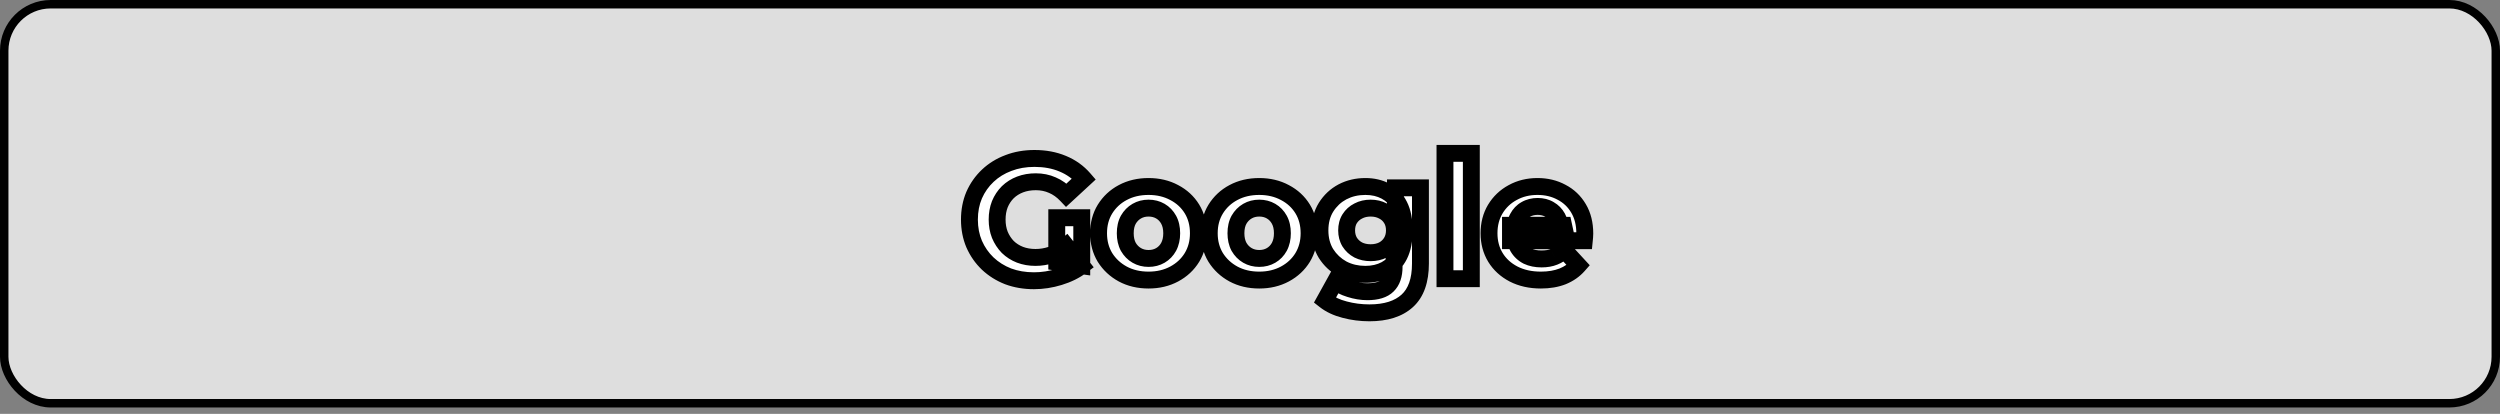 <svg width="296" height="49" viewBox="0 0 296 49" fill="none" xmlns="http://www.w3.org/2000/svg">
<rect x="0" y="0" width="296" height="49" fill="#808080" stroke="none"/>
<rect x="0.5" y="0.5" width="295" height="47.245" rx="5.5" fill="#DEDEDE" stroke="black"/>
<path d="M122.42 33.24C121.313 33.24 120.293 33.067 119.36 32.72C118.44 32.36 117.633 31.853 116.94 31.2C116.26 30.547 115.727 29.78 115.34 28.9C114.967 28.02 114.78 27.053 114.78 26C114.78 24.947 114.967 23.98 115.34 23.1C115.727 22.22 116.267 21.453 116.96 20.8C117.653 20.147 118.467 19.647 119.4 19.3C120.333 18.94 121.36 18.76 122.48 18.76C123.72 18.76 124.833 18.967 125.82 19.38C126.82 19.793 127.66 20.393 128.34 21.18L126.26 23.1C125.753 22.567 125.2 22.173 124.6 21.92C124 21.653 123.347 21.52 122.64 21.52C121.96 21.52 121.34 21.627 120.78 21.84C120.22 22.053 119.733 22.36 119.32 22.76C118.92 23.16 118.607 23.633 118.38 24.18C118.167 24.727 118.06 25.333 118.06 26C118.06 26.653 118.167 27.253 118.38 27.8C118.607 28.347 118.92 28.827 119.32 29.24C119.733 29.64 120.213 29.947 120.76 30.16C121.32 30.373 121.933 30.48 122.6 30.48C123.24 30.48 123.86 30.38 124.46 30.18C125.073 29.967 125.667 29.613 126.24 29.12L128.08 31.46C127.32 32.033 126.433 32.473 125.42 32.78C124.42 33.087 123.42 33.24 122.42 33.24ZM125.12 31.04V25.78H128.08V31.46L125.12 31.04ZM135.99 33.16C134.843 33.16 133.823 32.92 132.93 32.44C132.05 31.96 131.35 31.307 130.83 30.48C130.323 29.64 130.07 28.687 130.07 27.62C130.07 26.54 130.323 25.587 130.83 24.76C131.35 23.92 132.05 23.267 132.93 22.8C133.823 22.32 134.843 22.08 135.99 22.08C137.123 22.08 138.136 22.32 139.03 22.8C139.923 23.267 140.623 23.913 141.13 24.74C141.636 25.567 141.89 26.527 141.89 27.62C141.89 28.687 141.636 29.64 141.13 30.48C140.623 31.307 139.923 31.96 139.03 32.44C138.136 32.92 137.123 33.16 135.99 33.16ZM135.99 30.6C136.51 30.6 136.976 30.48 137.39 30.24C137.803 30 138.13 29.66 138.37 29.22C138.61 28.767 138.73 28.233 138.73 27.62C138.73 26.993 138.61 26.46 138.37 26.02C138.13 25.58 137.803 25.24 137.39 25C136.976 24.76 136.51 24.64 135.99 24.64C135.47 24.64 135.003 24.76 134.59 25C134.176 25.24 133.843 25.58 133.59 26.02C133.35 26.46 133.23 26.993 133.23 27.62C133.23 28.233 133.35 28.767 133.59 29.22C133.843 29.66 134.176 30 134.59 30.24C135.003 30.48 135.47 30.6 135.99 30.6ZM149.095 33.16C147.948 33.16 146.928 32.92 146.035 32.44C145.155 31.96 144.455 31.307 143.935 30.48C143.428 29.64 143.175 28.687 143.175 27.62C143.175 26.54 143.428 25.587 143.935 24.76C144.455 23.92 145.155 23.267 146.035 22.8C146.928 22.32 147.948 22.08 149.095 22.08C150.228 22.08 151.242 22.32 152.135 22.8C153.028 23.267 153.728 23.913 154.235 24.74C154.742 25.567 154.995 26.527 154.995 27.62C154.995 28.687 154.742 29.64 154.235 30.48C153.728 31.307 153.028 31.96 152.135 32.44C151.242 32.92 150.228 33.16 149.095 33.16ZM149.095 30.6C149.615 30.6 150.082 30.48 150.495 30.24C150.908 30 151.235 29.66 151.475 29.22C151.715 28.767 151.835 28.233 151.835 27.62C151.835 26.993 151.715 26.46 151.475 26.02C151.235 25.58 150.908 25.24 150.495 25C150.082 24.76 149.615 24.64 149.095 24.64C148.575 24.64 148.108 24.76 147.695 25C147.282 25.24 146.948 25.58 146.695 26.02C146.455 26.46 146.335 26.993 146.335 27.62C146.335 28.233 146.455 28.767 146.695 29.22C146.948 29.66 147.282 30 147.695 30.24C148.108 30.48 148.575 30.6 149.095 30.6ZM162.141 37.04C161.127 37.04 160.147 36.913 159.201 36.66C158.267 36.42 157.487 36.053 156.861 35.56L158.101 33.32C158.554 33.693 159.127 33.987 159.821 34.2C160.527 34.427 161.221 34.54 161.901 34.54C163.007 34.54 163.807 34.293 164.301 33.8C164.807 33.307 165.061 32.573 165.061 31.6V29.98L165.261 27.28L165.221 24.56V22.24H168.181V31.2C168.181 33.2 167.661 34.673 166.621 35.62C165.581 36.567 164.087 37.04 162.141 37.04ZM161.661 32.48C160.661 32.48 159.754 32.267 158.941 31.84C158.141 31.4 157.494 30.793 157.001 30.02C156.521 29.233 156.281 28.32 156.281 27.28C156.281 26.227 156.521 25.313 157.001 24.54C157.494 23.753 158.141 23.147 158.941 22.72C159.754 22.293 160.661 22.08 161.661 22.08C162.567 22.08 163.367 22.267 164.061 22.64C164.754 23 165.294 23.567 165.681 24.34C166.067 25.1 166.261 26.08 166.261 27.28C166.261 28.467 166.067 29.447 165.681 30.22C165.294 30.98 164.754 31.547 164.061 31.92C163.367 32.293 162.567 32.48 161.661 32.48ZM162.281 29.92C162.827 29.92 163.314 29.813 163.741 29.6C164.167 29.373 164.501 29.06 164.741 28.66C164.981 28.26 165.101 27.8 165.101 27.28C165.101 26.747 164.981 26.287 164.741 25.9C164.501 25.5 164.167 25.193 163.741 24.98C163.314 24.753 162.827 24.64 162.281 24.64C161.734 24.64 161.247 24.753 160.821 24.98C160.394 25.193 160.054 25.5 159.801 25.9C159.561 26.287 159.441 26.747 159.441 27.28C159.441 27.8 159.561 28.26 159.801 28.66C160.054 29.06 160.394 29.373 160.821 29.6C161.247 29.813 161.734 29.92 162.281 29.92ZM171.085 33V18.16H174.205V33H171.085ZM182.44 33.16C181.213 33.16 180.133 32.92 179.2 32.44C178.28 31.96 177.567 31.307 177.06 30.48C176.553 29.64 176.3 28.687 176.3 27.62C176.3 26.54 176.547 25.587 177.04 24.76C177.547 23.92 178.233 23.267 179.1 22.8C179.967 22.32 180.947 22.08 182.04 22.08C183.093 22.08 184.04 22.307 184.88 22.76C185.733 23.2 186.407 23.84 186.9 24.68C187.393 25.507 187.64 26.5 187.64 27.66C187.64 27.78 187.633 27.92 187.62 28.08C187.607 28.227 187.593 28.367 187.58 28.5H178.84V26.68H185.94L184.74 27.22C184.74 26.66 184.627 26.173 184.4 25.76C184.173 25.347 183.86 25.027 183.46 24.8C183.06 24.56 182.593 24.44 182.06 24.44C181.527 24.44 181.053 24.56 180.64 24.8C180.24 25.027 179.927 25.353 179.7 25.78C179.473 26.193 179.36 26.687 179.36 27.26V27.74C179.36 28.327 179.487 28.847 179.74 29.3C180.007 29.74 180.373 30.08 180.84 30.32C181.32 30.547 181.88 30.66 182.52 30.66C183.093 30.66 183.593 30.573 184.02 30.4C184.46 30.227 184.86 29.967 185.22 29.62L186.88 31.42C186.387 31.98 185.767 32.413 185.02 32.72C184.273 33.013 183.413 33.16 182.44 33.16Z" fill="white"/>
<path d="M119.36 32.72L118.996 33.651L119.004 33.654L119.012 33.657L119.36 32.72ZM116.94 31.2L116.247 31.921L116.254 31.928L116.94 31.2ZM115.34 28.9L114.419 29.291L114.424 29.302L115.34 28.9ZM115.34 23.1L114.424 22.698L114.419 22.709L115.34 23.1ZM116.96 20.8L117.646 21.528L117.646 21.528L116.96 20.8ZM119.4 19.3L119.748 20.238L119.76 20.233L119.4 19.3ZM125.82 19.38L125.434 20.302L125.438 20.304L125.82 19.38ZM128.34 21.18L129.018 21.915L129.729 21.258L129.097 20.526L128.34 21.18ZM126.26 23.1L125.535 23.789L126.214 24.503L126.938 23.835L126.26 23.1ZM124.6 21.92L124.194 22.834L124.202 22.838L124.211 22.841L124.6 21.92ZM119.32 22.76L118.625 22.041L118.619 22.047L118.613 22.053L119.32 22.76ZM118.38 24.18L117.456 23.797L117.452 23.807L117.448 23.817L118.38 24.18ZM118.38 27.8L117.448 28.163L117.452 28.173L117.456 28.183L118.38 27.8ZM119.32 29.24L118.601 29.935L118.613 29.947L118.625 29.959L119.32 29.24ZM120.76 30.16L120.396 31.092L120.404 31.095L120.76 30.16ZM124.46 30.18L124.776 31.129L124.789 31.125L124.46 30.18ZM126.24 29.12L127.026 28.502L126.38 27.68L125.588 28.362L126.24 29.12ZM128.08 31.46L128.682 32.258L129.497 31.644L128.866 30.842L128.08 31.46ZM125.42 32.78L125.13 31.823L125.127 31.824L125.42 32.78ZM125.12 31.04H124.12V31.908L124.98 32.03L125.12 31.04ZM125.12 25.78V24.78H124.12V25.78H125.12ZM128.08 25.78H129.08V24.78H128.08V25.78ZM128.08 31.46L127.94 32.45L129.08 32.612V31.46H128.08ZM122.42 32.24C121.419 32.24 120.518 32.084 119.708 31.783L119.012 33.657C120.068 34.05 121.208 34.24 122.42 34.24V32.24ZM119.724 31.789C118.919 31.474 118.223 31.035 117.626 30.472L116.254 31.928C117.044 32.672 117.961 33.246 118.996 33.651L119.724 31.789ZM117.633 30.479C117.049 29.918 116.591 29.26 116.256 28.498L114.424 29.302C114.863 30.3 115.471 31.175 116.247 31.921L117.633 30.479ZM116.261 28.509C115.945 27.765 115.78 26.933 115.78 26H113.78C113.78 27.174 113.989 28.275 114.419 29.291L116.261 28.509ZM115.78 26C115.78 25.067 115.945 24.235 116.261 23.491L114.419 22.709C113.989 23.725 113.78 24.826 113.78 26H115.78ZM116.256 23.502C116.589 22.744 117.051 22.088 117.646 21.528L116.274 20.072C115.482 20.818 114.865 21.696 114.424 22.698L116.256 23.502ZM117.646 21.528C118.237 20.97 118.935 20.54 119.748 20.237L119.052 18.363C117.999 18.754 117.069 19.323 116.274 20.072L117.646 21.528ZM119.76 20.233C120.565 19.922 121.468 19.76 122.48 19.76V17.76C121.252 17.76 120.101 17.958 119.04 18.367L119.76 20.233ZM122.48 19.76C123.608 19.76 124.587 19.948 125.434 20.302L126.206 18.458C125.079 17.986 123.832 17.76 122.48 17.76V19.76ZM125.438 20.304C126.3 20.66 127.01 21.17 127.583 21.834L129.097 20.526C128.31 19.616 127.34 18.926 126.202 18.456L125.438 20.304ZM127.662 20.445L125.582 22.365L126.938 23.835L129.018 21.915L127.662 20.445ZM126.985 22.411C126.396 21.791 125.731 21.312 124.989 20.999L124.211 22.841C124.669 23.035 125.111 23.342 125.535 23.789L126.985 22.411ZM125.006 21.006C124.269 20.678 123.476 20.52 122.64 20.52V22.52C123.218 22.52 123.731 22.628 124.194 22.834L125.006 21.006ZM122.64 20.52C121.855 20.52 121.112 20.643 120.424 20.905L121.136 22.774C121.568 22.61 122.065 22.52 122.64 22.52V20.52ZM120.424 20.905C119.743 21.165 119.139 21.543 118.625 22.041L120.015 23.479C120.327 23.177 120.697 22.942 121.136 22.774L120.424 20.905ZM118.613 22.053C118.116 22.55 117.731 23.135 117.456 23.797L119.304 24.563C119.483 24.132 119.724 23.77 120.027 23.467L118.613 22.053ZM117.448 23.817C117.184 24.494 117.06 25.226 117.06 26H119.06C119.06 25.441 119.149 24.96 119.312 24.544L117.448 23.817ZM117.06 26C117.06 26.764 117.185 27.489 117.448 28.163L119.312 27.436C119.148 27.018 119.06 26.543 119.06 26H117.06ZM117.456 28.183C117.73 28.842 118.111 29.429 118.601 29.935L120.039 28.545C119.729 28.224 119.484 27.851 119.304 27.417L117.456 28.183ZM118.625 29.959C119.135 30.453 119.729 30.831 120.396 31.092L121.124 29.228C120.698 29.062 120.331 28.827 120.015 28.521L118.625 29.959ZM120.404 31.095C121.09 31.356 121.825 31.48 122.6 31.48V29.48C122.041 29.48 121.55 29.391 121.116 29.226L120.404 31.095ZM122.6 31.48C123.346 31.48 124.073 31.363 124.776 31.129L124.144 29.231C123.647 29.397 123.134 29.48 122.6 29.48V31.48ZM124.789 31.125C125.538 30.864 126.239 30.44 126.892 29.878L125.588 28.362C125.094 28.787 124.608 29.07 124.131 29.235L124.789 31.125ZM125.454 29.738L127.294 32.078L128.866 30.842L127.026 28.502L125.454 29.738ZM127.478 30.662C126.822 31.157 126.044 31.547 125.13 31.823L125.71 33.737C126.823 33.4 127.818 32.91 128.682 32.258L127.478 30.662ZM125.127 31.824C124.217 32.103 123.316 32.24 122.42 32.24V34.24C123.524 34.24 124.623 34.071 125.713 33.736L125.127 31.824ZM126.12 31.04V25.78H124.12V31.04H126.12ZM125.12 26.78H128.08V24.78H125.12V26.78ZM127.08 25.78V31.46H129.08V25.78H127.08ZM128.22 30.47L125.26 30.05L124.98 32.03L127.94 32.45L128.22 30.47ZM132.93 32.44L132.451 33.318L132.456 33.321L132.93 32.44ZM130.83 30.48L129.973 30.997L129.978 31.005L129.983 31.012L130.83 30.48ZM130.83 24.76L129.979 24.234L129.977 24.237L130.83 24.76ZM132.93 22.8L133.398 23.683L133.403 23.681L132.93 22.8ZM139.03 22.8L138.556 23.681L138.567 23.686L139.03 22.8ZM141.13 30.48L141.982 31.003L141.986 30.997L141.13 30.48ZM139.03 32.44L138.556 31.559L139.03 32.44ZM137.39 30.24L137.892 31.105L137.39 30.24ZM138.37 29.22L139.248 29.699L139.253 29.688L138.37 29.22ZM138.37 26.02L137.492 26.499L138.37 26.02ZM137.39 25L136.888 25.865L137.39 25ZM134.59 25L135.092 25.865L134.59 25ZM133.59 26.02L132.723 25.521L132.717 25.531L132.712 25.541L133.59 26.02ZM133.59 29.22L132.706 29.688L132.714 29.704L132.723 29.719L133.59 29.22ZM134.59 30.24L135.092 29.375L134.59 30.24ZM135.99 32.16C134.986 32.16 134.133 31.951 133.403 31.559L132.456 33.321C133.513 33.889 134.7 34.16 135.99 34.16V32.16ZM133.409 31.562C132.674 31.162 132.103 30.626 131.676 29.948L129.983 31.012C130.597 31.988 131.425 32.758 132.451 33.318L133.409 31.562ZM131.686 29.963C131.281 29.293 131.07 28.521 131.07 27.62H129.07C129.07 28.852 129.365 29.987 129.973 30.997L131.686 29.963ZM131.07 27.62C131.07 26.703 131.283 25.934 131.682 25.283L129.977 24.237C129.363 25.239 129.07 26.377 129.07 27.62H131.07ZM131.68 25.286C132.106 24.598 132.673 24.068 133.398 23.683L132.461 21.916C131.426 22.466 130.594 23.242 129.979 24.234L131.68 25.286ZM133.403 23.681C134.133 23.289 134.986 23.08 135.99 23.08V21.08C134.7 21.08 133.513 21.351 132.456 21.919L133.403 23.681ZM135.99 23.08C136.978 23.08 137.825 23.288 138.556 23.681L139.503 21.919C138.448 21.352 137.268 21.08 135.99 21.08V23.08ZM138.567 23.686C139.306 24.073 139.869 24.596 140.277 25.263L141.982 24.217C141.377 23.23 140.54 22.461 139.493 21.914L138.567 23.686ZM140.277 25.263C140.675 25.913 140.89 26.687 140.89 27.62H142.89C142.89 26.366 142.597 25.221 141.982 24.217L140.277 25.263ZM140.89 27.62C140.89 28.521 140.678 29.293 140.273 29.963L141.986 30.997C142.595 29.987 142.89 28.852 142.89 27.62H140.89ZM140.277 29.957C139.867 30.626 139.301 31.159 138.556 31.559L139.503 33.321C140.545 32.761 141.379 31.987 141.982 31.003L140.277 29.957ZM138.556 31.559C137.825 31.952 136.978 32.16 135.99 32.16V34.16C137.268 34.16 138.448 33.888 139.503 33.321L138.556 31.559ZM135.99 31.6C136.67 31.6 137.313 31.441 137.892 31.105L136.888 29.375C136.64 29.519 136.349 29.6 135.99 29.6V31.6ZM137.892 31.105C138.471 30.768 138.924 30.291 139.248 29.699L137.492 28.741C137.335 29.029 137.135 29.232 136.888 29.375L137.892 31.105ZM139.253 29.688C139.583 29.065 139.73 28.365 139.73 27.62H137.73C137.73 28.102 137.636 28.469 137.486 28.752L139.253 29.688ZM139.73 27.62C139.73 26.867 139.585 26.16 139.248 25.541L137.492 26.499C137.634 26.76 137.73 27.119 137.73 27.62H139.73ZM139.248 25.541C138.924 24.949 138.471 24.472 137.892 24.135L136.888 25.865C137.135 26.008 137.335 26.211 137.492 26.499L139.248 25.541ZM137.892 24.135C137.313 23.799 136.67 23.64 135.99 23.64V25.64C136.349 25.64 136.64 25.721 136.888 25.865L137.892 24.135ZM135.99 23.64C135.309 23.64 134.667 23.799 134.088 24.135L135.092 25.865C135.339 25.721 135.63 25.64 135.99 25.64V23.64ZM134.088 24.135C133.513 24.469 133.058 24.939 132.723 25.521L134.456 26.519C134.628 26.221 134.839 26.011 135.092 25.865L134.088 24.135ZM132.712 25.541C132.374 26.16 132.23 26.867 132.23 27.62H134.23C134.23 27.119 134.325 26.76 134.468 26.499L132.712 25.541ZM132.23 27.62C132.23 28.365 132.376 29.065 132.706 29.688L134.473 28.752C134.323 28.469 134.23 28.102 134.23 27.62H132.23ZM132.723 29.719C133.058 30.301 133.513 30.771 134.088 31.105L135.092 29.375C134.839 29.229 134.628 29.019 134.456 28.721L132.723 29.719ZM134.088 31.105C134.667 31.441 135.309 31.6 135.99 31.6V29.6C135.63 29.6 135.339 29.519 135.092 29.375L134.088 31.105ZM146.035 32.44L145.556 33.318L145.562 33.321L146.035 32.44ZM143.935 30.48L143.079 30.997L143.084 31.005L143.089 31.012L143.935 30.48ZM143.935 24.76L143.085 24.234L143.083 24.237L143.935 24.76ZM146.035 22.8L146.504 23.683L146.508 23.681L146.035 22.8ZM152.135 22.8L151.662 23.681L151.672 23.686L152.135 22.8ZM154.235 30.48L155.088 31.003L155.091 30.997L154.235 30.48ZM152.135 32.44L151.662 31.559L152.135 32.44ZM150.495 30.24L150.997 31.105L150.495 30.24ZM151.475 29.22L152.353 29.699L152.359 29.688L151.475 29.22ZM151.475 26.02L150.597 26.499L151.475 26.02ZM150.495 25L149.993 25.865L150.495 25ZM147.695 25L148.197 25.865L147.695 25ZM146.695 26.02L145.829 25.521L145.823 25.531L145.817 25.541L146.695 26.02ZM146.695 29.22L145.811 29.688L145.82 29.704L145.829 29.719L146.695 29.22ZM147.695 30.24L148.197 29.375L147.695 30.24ZM149.095 32.16C148.092 32.16 147.238 31.951 146.508 31.559L145.562 33.321C146.619 33.889 147.805 34.16 149.095 34.16V32.16ZM146.514 31.562C145.78 31.162 145.208 30.626 144.782 29.948L143.089 31.012C143.702 31.988 144.53 32.758 145.556 33.318L146.514 31.562ZM144.791 29.963C144.387 29.293 144.175 28.521 144.175 27.62H142.175C142.175 28.852 142.47 29.987 143.079 30.997L144.791 29.963ZM144.175 27.62C144.175 26.703 144.388 25.934 144.788 25.283L143.083 24.237C142.469 25.239 142.175 26.377 142.175 27.62H144.175ZM144.785 25.286C145.211 24.598 145.779 24.068 146.504 23.683L145.567 21.916C144.531 22.466 143.699 23.242 143.085 24.234L144.785 25.286ZM146.508 23.681C147.238 23.289 148.092 23.08 149.095 23.08V21.08C147.805 21.08 146.619 21.351 145.562 21.919L146.508 23.681ZM149.095 23.08C150.083 23.08 150.93 23.288 151.662 23.681L152.608 21.919C151.553 21.352 150.374 21.08 149.095 21.08V23.08ZM151.672 23.686C152.412 24.073 152.974 24.596 153.383 25.263L155.088 24.217C154.483 23.23 153.645 22.461 152.598 21.914L151.672 23.686ZM153.383 25.263C153.781 25.913 153.995 26.687 153.995 27.62H155.995C155.995 26.366 155.703 25.221 155.088 24.217L153.383 25.263ZM153.995 27.62C153.995 28.521 153.783 29.293 153.379 29.963L155.091 30.997C155.7 29.987 155.995 28.852 155.995 27.62H153.995ZM153.383 29.957C152.973 30.626 152.407 31.159 151.662 31.559L152.608 33.321C153.65 32.761 154.484 31.987 155.088 31.003L153.383 29.957ZM151.662 31.559C150.93 31.952 150.083 32.16 149.095 32.16V34.16C150.374 34.16 151.553 33.888 152.608 33.321L151.662 31.559ZM149.095 31.6C149.776 31.6 150.418 31.441 150.997 31.105L149.993 29.375C149.745 29.519 149.455 29.6 149.095 29.6V31.6ZM150.997 31.105C151.577 30.768 152.03 30.291 152.353 29.699L150.597 28.741C150.44 29.029 150.24 29.232 149.993 29.375L150.997 31.105ZM152.359 29.688C152.689 29.065 152.835 28.365 152.835 27.62H150.835C150.835 28.102 150.741 28.469 150.591 28.752L152.359 29.688ZM152.835 27.62C152.835 26.867 152.691 26.16 152.353 25.541L150.597 26.499C150.739 26.76 150.835 27.119 150.835 27.62H152.835ZM152.353 25.541C152.03 24.949 151.577 24.472 150.997 24.135L149.993 25.865C150.24 26.008 150.44 26.211 150.597 26.499L152.353 25.541ZM150.997 24.135C150.418 23.799 149.776 23.64 149.095 23.64V25.64C149.455 25.64 149.745 25.721 149.993 25.865L150.997 24.135ZM149.095 23.64C148.415 23.64 147.772 23.799 147.193 24.135L148.197 25.865C148.445 25.721 148.736 25.64 149.095 25.64V23.64ZM147.193 24.135C146.619 24.469 146.164 24.939 145.829 25.521L147.562 26.519C147.733 26.221 147.945 26.011 148.197 25.865L147.193 24.135ZM145.817 25.541C145.479 26.16 145.335 26.867 145.335 27.62H147.335C147.335 27.119 147.431 26.76 147.573 26.499L145.817 25.541ZM145.335 27.62C145.335 28.365 145.481 29.065 145.811 29.688L147.579 28.752C147.429 28.469 147.335 28.102 147.335 27.62H145.335ZM145.829 29.719C146.164 30.301 146.619 30.771 147.193 31.105L148.197 29.375C147.945 29.229 147.733 29.019 147.562 28.721L145.829 29.719ZM147.193 31.105C147.772 31.441 148.415 31.6 149.095 31.6V29.6C148.736 29.6 148.445 29.519 148.197 29.375L147.193 31.105ZM159.201 36.66L159.459 35.694L159.45 35.691L159.201 36.66ZM156.861 35.56L155.986 35.076L155.574 35.82L156.242 36.346L156.861 35.56ZM158.101 33.32L158.736 32.548L157.808 31.784L157.226 32.836L158.101 33.32ZM159.821 34.2L160.126 33.248L160.115 33.244L159.821 34.2ZM164.301 33.8L163.603 33.084L163.594 33.093L164.301 33.8ZM165.061 29.98L164.063 29.906L164.061 29.943V29.98H165.061ZM165.261 27.28L166.258 27.354L166.261 27.31L166.261 27.265L165.261 27.28ZM165.221 24.56H164.221V24.567L164.221 24.575L165.221 24.56ZM165.221 22.24V21.24H164.221V22.24H165.221ZM168.181 22.24H169.181V21.24H168.181V22.24ZM166.621 35.62L167.294 36.359L166.621 35.62ZM158.941 31.84L158.459 32.716L158.467 32.721L158.476 32.725L158.941 31.84ZM157.001 30.02L156.147 30.541L156.152 30.549L156.158 30.558L157.001 30.02ZM157.001 24.54L156.153 24.009L156.151 24.013L157.001 24.54ZM158.941 22.72L158.476 21.834L158.47 21.838L158.941 22.72ZM164.061 22.64L163.587 23.52L163.593 23.524L163.6 23.527L164.061 22.64ZM165.681 24.34L164.786 24.787L164.789 24.794L165.681 24.34ZM165.681 30.22L166.572 30.674L166.575 30.667L165.681 30.22ZM164.061 31.92L164.535 32.8L164.061 31.92ZM163.741 29.6L164.188 30.494L164.199 30.489L164.21 30.483L163.741 29.6ZM164.741 25.9L163.883 26.415L163.887 26.421L163.891 26.427L164.741 25.9ZM163.741 24.98L163.271 25.863L163.282 25.869L163.293 25.874L163.741 24.98ZM160.821 24.98L161.268 25.874L161.279 25.869L161.29 25.863L160.821 24.98ZM159.801 25.9L158.956 25.365L158.951 25.373L159.801 25.9ZM159.801 28.66L158.943 29.174L158.949 29.185L158.956 29.195L159.801 28.66ZM160.821 29.6L160.351 30.483L160.362 30.489L160.373 30.494L160.821 29.6ZM162.141 36.04C161.212 36.04 160.319 35.924 159.459 35.694L158.942 37.626C159.976 37.903 161.043 38.04 162.141 38.04V36.04ZM159.45 35.691C158.623 35.479 157.976 35.166 157.479 34.774L156.242 36.346C156.998 36.941 157.911 37.361 158.952 37.629L159.45 35.691ZM157.736 36.044L158.976 33.804L157.226 32.836L155.986 35.076L157.736 36.044ZM157.465 34.092C158.04 34.565 158.737 34.913 159.527 35.156L160.115 33.244C159.518 33.06 159.068 32.821 158.736 32.548L157.465 34.092ZM159.515 35.152C160.312 35.408 161.108 35.54 161.901 35.54V33.54C161.333 33.54 160.743 33.446 160.126 33.248L159.515 35.152ZM161.901 35.54C163.122 35.54 164.242 35.273 165.008 34.507L163.594 33.093C163.372 33.314 162.892 33.54 161.901 33.54V35.54ZM164.998 34.517C165.762 33.773 166.061 32.739 166.061 31.6H164.061C164.061 32.408 163.853 32.84 163.603 33.084L164.998 34.517ZM166.061 31.6V29.98H164.061V31.6H166.061ZM166.058 30.054L166.258 27.354L164.263 27.206L164.063 29.906L166.058 30.054ZM166.261 27.265L166.221 24.545L164.221 24.575L164.261 27.295L166.261 27.265ZM166.221 24.56V22.24H164.221V24.56H166.221ZM165.221 23.24H168.181V21.24H165.221V23.24ZM167.181 22.24V31.2H169.181V22.24H167.181ZM167.181 31.2C167.181 33.04 166.704 34.192 165.947 34.88L167.294 36.359C168.618 35.154 169.181 33.36 169.181 31.2H167.181ZM165.947 34.88C165.152 35.605 163.934 36.04 162.141 36.04V38.04C164.24 38.04 166.009 37.529 167.294 36.359L165.947 34.88ZM161.661 31.48C160.808 31.48 160.063 31.299 159.405 30.954L158.476 32.725C159.445 33.234 160.513 33.48 161.661 33.48V31.48ZM159.423 30.964C158.77 30.605 158.247 30.115 157.844 29.482L156.158 30.558C156.741 31.472 157.511 32.195 158.459 32.716L159.423 30.964ZM157.854 29.499C157.482 28.889 157.281 28.16 157.281 27.28H155.281C155.281 28.48 155.559 29.578 156.147 30.541L157.854 29.499ZM157.281 27.28C157.281 26.383 157.483 25.659 157.85 25.067L156.151 24.013C155.558 24.968 155.281 26.07 155.281 27.28H157.281ZM157.848 25.071C158.251 24.429 158.769 23.945 159.411 23.602L158.47 21.838C157.512 22.349 156.737 23.078 156.153 24.009L157.848 25.071ZM159.405 23.605C160.063 23.261 160.808 23.08 161.661 23.08V21.08C160.513 21.08 159.445 21.326 158.476 21.834L159.405 23.605ZM161.661 23.08C162.427 23.08 163.06 23.237 163.587 23.52L164.535 21.759C163.675 21.297 162.708 21.08 161.661 21.08V23.08ZM163.6 23.527C164.086 23.78 164.483 24.182 164.786 24.787L166.575 23.893C166.105 22.952 165.422 22.22 164.521 21.753L163.6 23.527ZM164.789 24.794C165.081 25.368 165.261 26.177 165.261 27.28H167.261C167.261 25.983 167.053 24.832 166.572 23.887L164.789 24.794ZM165.261 27.28C165.261 28.366 165.083 29.18 164.786 29.773L166.575 30.667C167.052 29.713 167.261 28.567 167.261 27.28H165.261ZM164.789 29.767C164.487 30.361 164.086 30.771 163.587 31.04L164.535 32.8C165.422 32.322 166.101 31.599 166.572 30.674L164.789 29.767ZM163.587 31.04C163.06 31.323 162.427 31.48 161.661 31.48V33.48C162.708 33.48 163.675 33.263 164.535 32.8L163.587 31.04ZM162.281 30.92C162.96 30.92 163.603 30.787 164.188 30.494L163.293 28.706C163.025 28.84 162.695 28.92 162.281 28.92V30.92ZM164.21 30.483C164.791 30.174 165.261 29.736 165.598 29.174L163.883 28.145C163.74 28.384 163.544 28.572 163.271 28.717L164.21 30.483ZM165.598 29.174C165.942 28.602 166.101 27.96 166.101 27.28H164.101C164.101 27.64 164.019 27.918 163.883 28.145L165.598 29.174ZM166.101 27.28C166.101 26.593 165.944 25.943 165.59 25.373L163.891 26.427C164.017 26.63 164.101 26.901 164.101 27.28H166.101ZM165.598 25.386C165.258 24.819 164.781 24.382 164.188 24.086L163.293 25.874C163.554 26.005 163.743 26.181 163.883 26.415L165.598 25.386ZM164.21 24.097C163.621 23.784 162.969 23.64 162.281 23.64V25.64C162.685 25.64 163.007 25.723 163.271 25.863L164.21 24.097ZM162.281 23.64C161.592 23.64 160.941 23.784 160.351 24.097L161.29 25.863C161.554 25.723 161.876 25.64 162.281 25.64V23.64ZM160.373 24.086C159.785 24.38 159.307 24.81 158.956 25.365L160.645 26.435C160.801 26.19 161.003 26.007 161.268 25.874L160.373 24.086ZM158.951 25.373C158.597 25.943 158.441 26.593 158.441 27.28H160.441C160.441 26.901 160.524 26.63 160.65 26.427L158.951 25.373ZM158.441 27.28C158.441 27.96 158.599 28.602 158.943 29.174L160.658 28.145C160.522 27.918 160.441 27.64 160.441 27.28H158.441ZM158.956 29.195C159.304 29.745 159.775 30.177 160.351 30.483L161.29 28.717C161.013 28.57 160.804 28.375 160.645 28.125L158.956 29.195ZM160.373 30.494C160.958 30.787 161.601 30.92 162.281 30.92V28.92C161.866 28.92 161.537 28.84 161.268 28.706L160.373 30.494ZM171.085 33H170.085V34H171.085V33ZM171.085 18.16V17.16H170.085V18.16H171.085ZM174.205 18.16H175.205V17.16H174.205V18.16ZM174.205 33V34H175.205V33H174.205ZM172.085 33V18.16H170.085V33H172.085ZM171.085 19.16H174.205V17.16H171.085V19.16ZM173.205 18.16V33H175.205V18.16H173.205ZM174.205 32H171.085V34H174.205V32ZM179.2 32.44L178.738 33.327L178.743 33.329L179.2 32.44ZM177.06 30.48L176.204 30.997L176.208 31.003L177.06 30.48ZM177.04 24.76L176.184 24.244L176.181 24.247L177.04 24.76ZM179.1 22.8L179.574 23.68L179.585 23.675L179.1 22.8ZM184.88 22.76L184.405 23.64L184.414 23.645L184.422 23.649L184.88 22.76ZM186.9 24.68L186.038 25.186L186.041 25.192L186.9 24.68ZM187.62 28.08L188.616 28.171L188.617 28.163L187.62 28.08ZM187.58 28.5V29.5H188.485L188.575 28.599L187.58 28.5ZM178.84 28.5H177.84V29.5H178.84V28.5ZM178.84 26.68V25.68H177.84V26.68H178.84ZM185.94 26.68L186.351 27.592L185.94 25.68V26.68ZM184.74 27.22H183.74V28.767L185.151 28.132L184.74 27.22ZM184.4 25.76L183.523 26.241V26.241L184.4 25.76ZM183.46 24.8L182.946 25.657L182.956 25.664L182.967 25.67L183.46 24.8ZM180.64 24.8L181.133 25.67L181.142 25.665L180.64 24.8ZM179.7 25.78L180.577 26.261L180.583 26.249L179.7 25.78ZM179.74 29.3L178.867 29.788L178.876 29.803L178.885 29.818L179.74 29.3ZM180.84 30.32L180.383 31.209L180.398 31.217L180.413 31.224L180.84 30.32ZM184.02 30.4L183.654 29.47L183.644 29.474L184.02 30.4ZM185.22 29.62L185.955 28.942L185.263 28.191L184.527 28.9L185.22 29.62ZM186.88 31.42L187.631 32.081L188.226 31.405L187.615 30.742L186.88 31.42ZM185.02 32.72L185.386 33.651L185.393 33.648L185.4 33.645L185.02 32.72ZM182.44 32.16C181.346 32.16 180.427 31.947 179.658 31.551L178.743 33.329C179.84 33.893 181.081 34.16 182.44 34.16V32.16ZM179.663 31.553C178.892 31.151 178.318 30.619 177.913 29.957L176.208 31.003C176.816 31.994 177.669 32.769 178.738 33.327L179.663 31.553ZM177.916 29.963C177.512 29.293 177.3 28.521 177.3 27.62H175.3C175.3 28.852 175.595 29.987 176.204 30.997L177.916 29.963ZM177.3 27.62C177.3 26.698 177.509 25.926 177.899 25.273L176.181 24.247C175.585 25.247 175.3 26.382 175.3 27.62H177.3ZM177.896 25.276C178.31 24.59 178.865 24.062 179.574 23.68L178.626 21.919C177.602 22.471 176.783 23.25 176.184 24.244L177.896 25.276ZM179.585 23.675C180.288 23.285 181.098 23.08 182.04 23.08V21.08C180.795 21.08 179.646 21.355 178.616 21.925L179.585 23.675ZM182.04 23.08C182.945 23.08 183.726 23.273 184.405 23.64L185.355 21.88C184.354 21.34 183.242 21.08 182.04 21.08V23.08ZM184.422 23.649C185.104 24.001 185.639 24.507 186.038 25.186L187.762 24.174C187.175 23.173 186.362 22.399 185.338 21.871L184.422 23.649ZM186.041 25.192C186.425 25.835 186.64 26.643 186.64 27.66H188.64C188.64 26.357 188.362 25.178 187.759 24.168L186.041 25.192ZM186.64 27.66C186.64 27.745 186.635 27.856 186.624 27.997L188.617 28.163C188.632 27.984 188.64 27.815 188.64 27.66H186.64ZM186.624 27.989C186.611 28.133 186.598 28.27 186.585 28.401L188.575 28.599C188.589 28.463 188.602 28.32 188.616 28.171L186.624 27.989ZM187.58 27.5H178.84V29.5H187.58V27.5ZM179.84 28.5V26.68H177.84V28.5H179.84ZM178.84 27.68H185.94V25.68H178.84V27.68ZM185.53 25.768L184.33 26.308L185.151 28.132L186.351 27.592L185.53 25.768ZM185.74 27.22C185.74 26.523 185.598 25.865 185.277 25.279L183.523 26.241C183.655 26.481 183.74 26.797 183.74 27.22H185.74ZM185.277 25.279C184.963 24.707 184.519 24.251 183.953 23.93L182.967 25.67C183.201 25.803 183.384 25.986 183.523 26.241L185.277 25.279ZM183.975 23.942C183.398 23.596 182.748 23.44 182.06 23.44V25.44C182.439 25.44 182.722 25.523 182.946 25.657L183.975 23.942ZM182.06 23.44C181.371 23.44 180.721 23.597 180.138 23.935L181.142 25.665C181.386 25.523 181.682 25.44 182.06 25.44V23.44ZM180.147 23.93C179.573 24.255 179.128 24.725 178.817 25.311L180.583 26.249C180.725 25.982 180.907 25.798 181.133 25.67L180.147 23.93ZM178.823 25.299C178.5 25.889 178.36 26.555 178.36 27.26H180.36C180.36 26.819 180.447 26.498 180.577 26.261L178.823 25.299ZM178.36 27.26V27.74H180.36V27.26H178.36ZM178.36 27.74C178.36 28.475 178.52 29.167 178.867 29.788L180.613 28.812C180.453 28.526 180.36 28.178 180.36 27.74H178.36ZM178.885 29.818C179.249 30.42 179.755 30.887 180.383 31.209L181.298 29.431C180.992 29.273 180.764 29.06 180.595 28.782L178.885 29.818ZM180.413 31.224C181.051 31.526 181.762 31.66 182.52 31.66V29.66C181.998 29.66 181.589 29.568 181.267 29.416L180.413 31.224ZM182.52 31.66C183.192 31.66 183.825 31.559 184.397 31.326L183.644 29.474C183.362 29.588 182.995 29.66 182.52 29.66V31.66ZM184.387 31.33C184.955 31.106 185.465 30.773 185.914 30.34L184.527 28.9C184.255 29.161 183.965 29.347 183.654 29.47L184.387 31.33ZM184.485 30.298L186.145 32.098L187.615 30.742L185.955 28.942L184.485 30.298ZM186.13 30.759C185.746 31.195 185.257 31.542 184.64 31.795L185.4 33.645C186.277 33.285 187.028 32.766 187.631 32.081L186.13 30.759ZM184.655 31.789C184.046 32.028 183.314 32.16 182.44 32.16V34.16C183.513 34.16 184.501 33.998 185.386 33.651L184.655 31.789Z" fill="black"/>
</svg>

